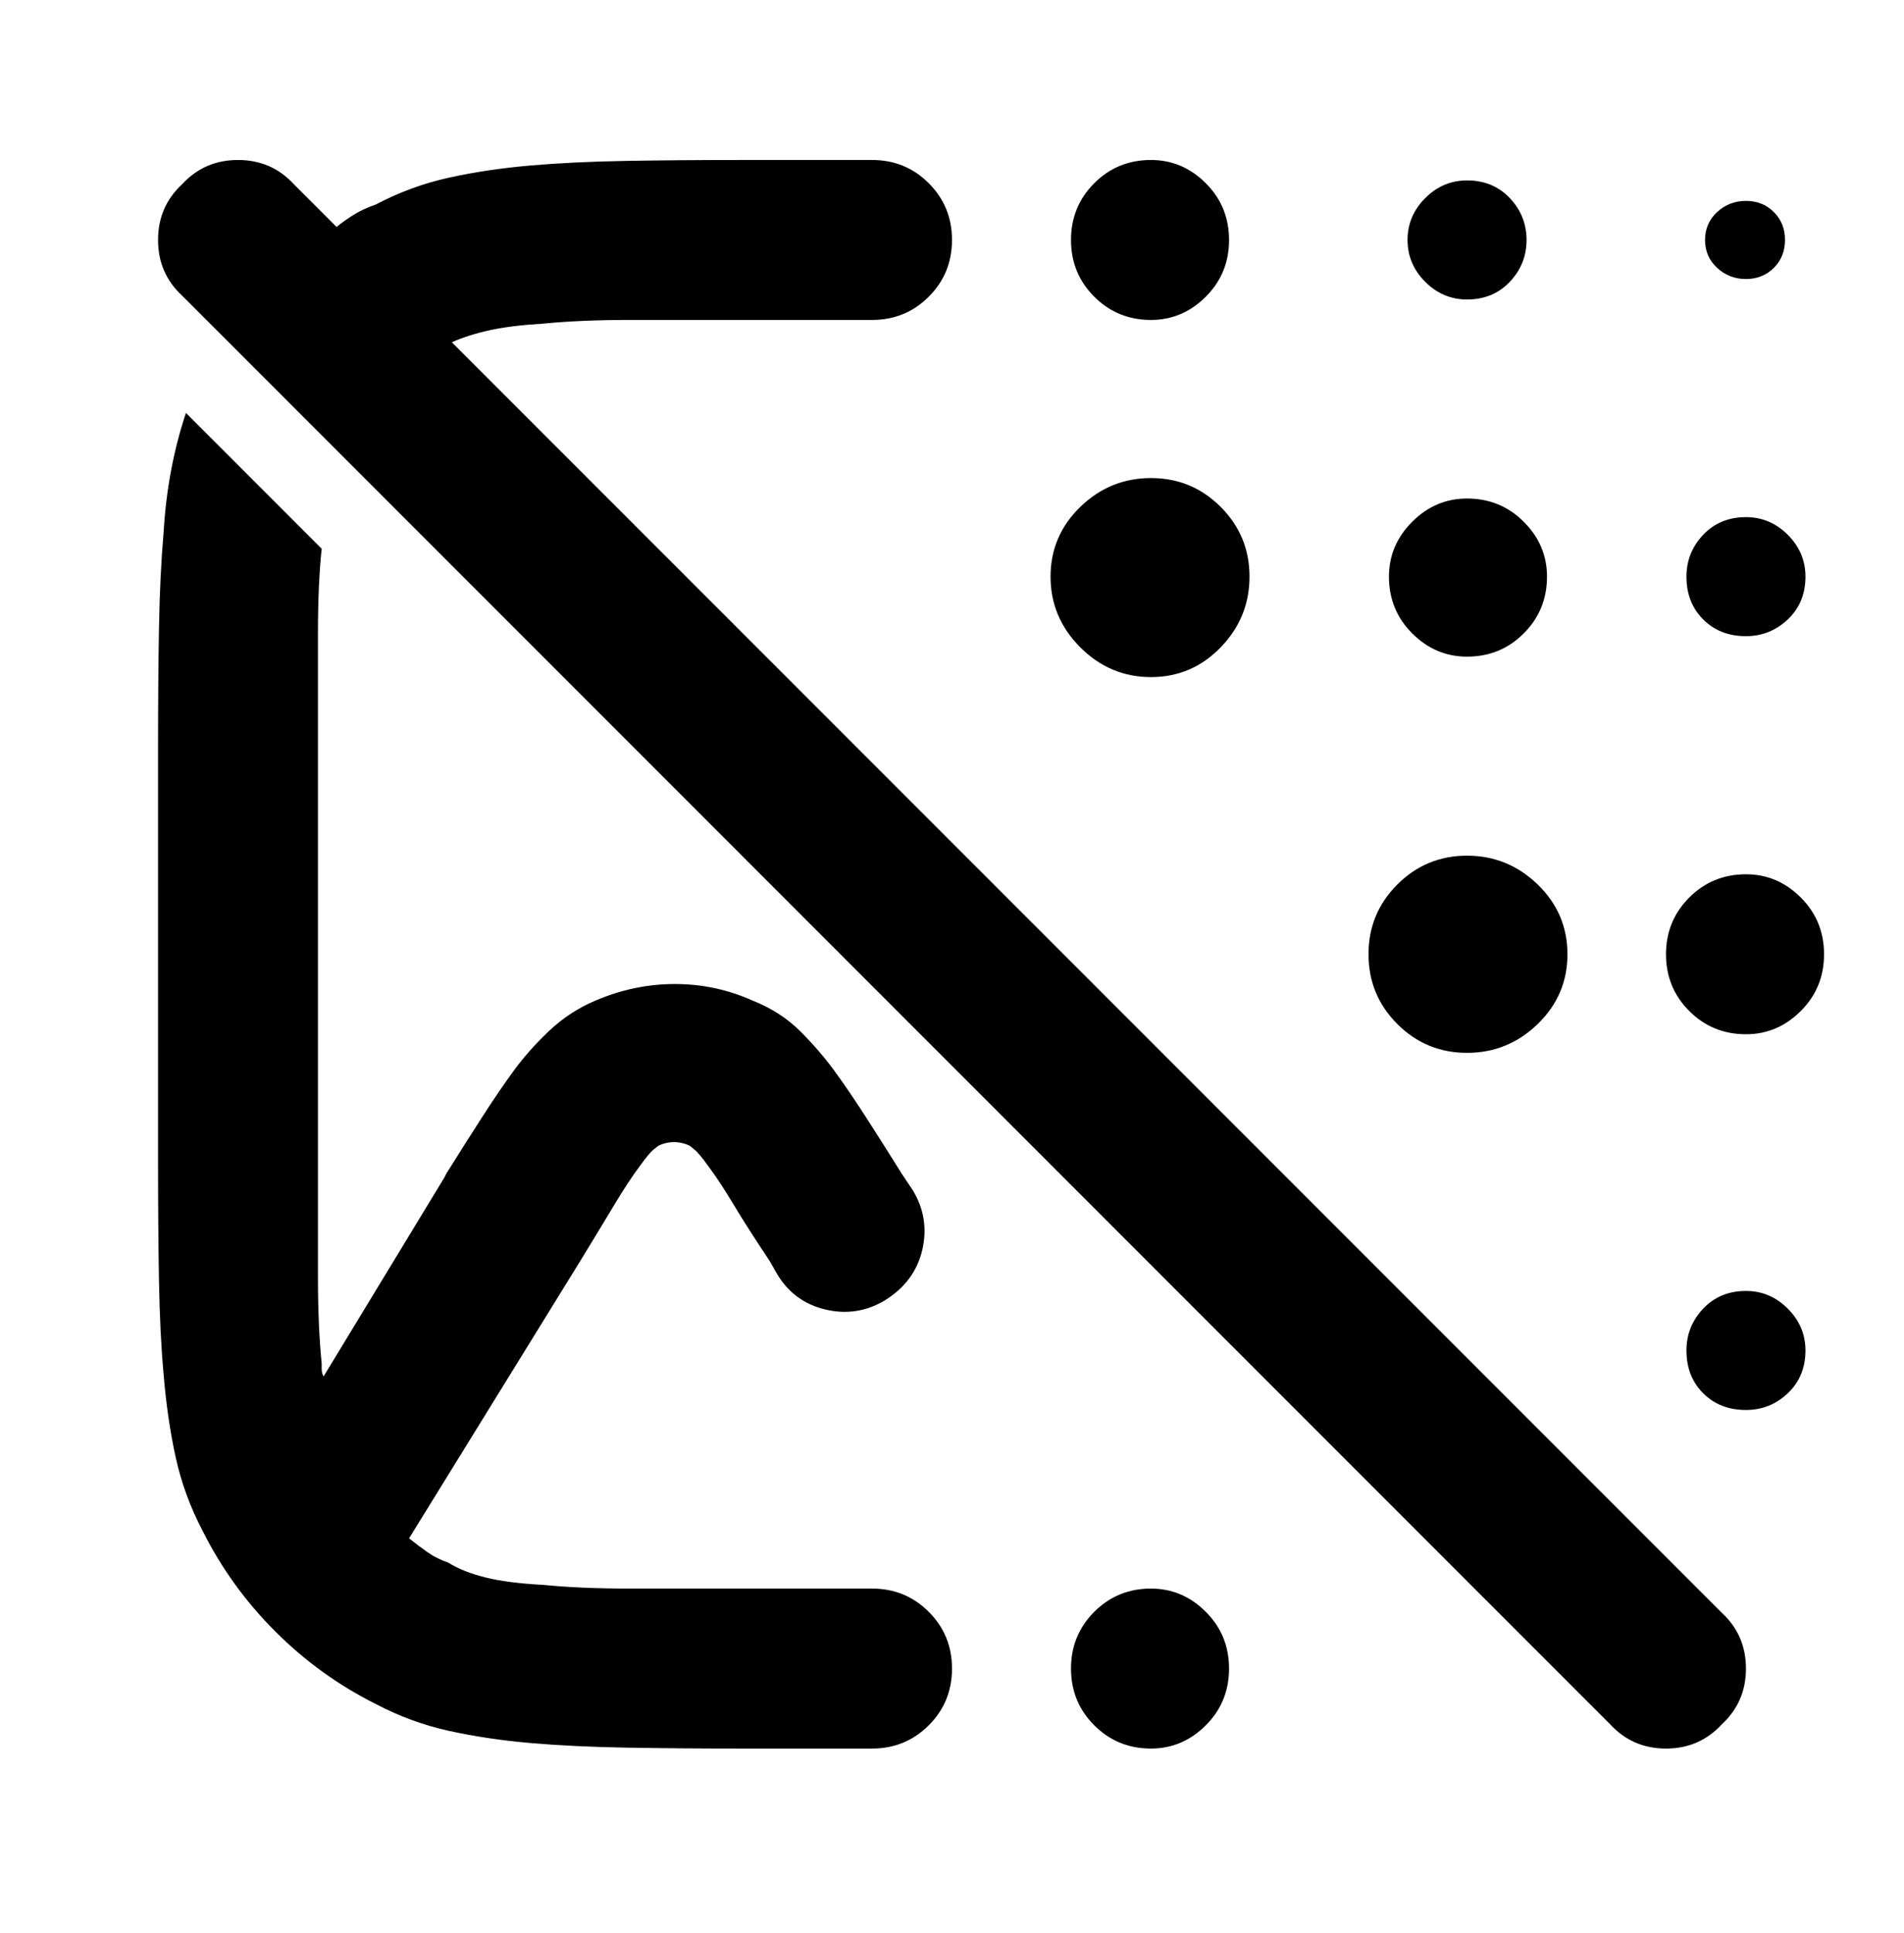 <svg viewBox="0 0 1024 1039" xmlns="http://www.w3.org/2000/svg"><path d="M100 222q-5 15-8 31t-4 33q-2 23-2.5 51.5T85 400v226q0 34 .5 62.5T88 739q2 24 6.5 44.5T109 823q15 30 39 54t54 39q19 10 39.5 14.5T285 937q23 2 51.5 2.5t62.5.5h70q18 0 30.5-12.5T512 897q0-18-12.5-30.5T469 854H338.5q-26.5 0-46.5-2-19-1-31-4t-20-8q-6-2-11-5.5t-10-7.5l92-149q11-18 18.5-30.5T344 627q5-7 7.5-9l2.5-2q4-2 8.5-2t8.5 2l2.5 2q2.5 2 7.5 9 6 8 13.5 20.5T414 678l4 7q9 15 26 19t32-5q16-10 20-27t-5-32l-6-9q-10-16-19-30t-17-25q-8-11-18.5-21.5T405 538q-20-9-42-9t-43 9q-14 6-25 16.5T276 576q-8 11-17 25t-19 30l-1 2-65 107q-1-2-1-4v-3q-2-20-2-46.5V402v-62q0-26 2-45l-73-73zm143-38q9-4 20.5-6.5T292 174q20-2 46.5-2H469q18 0 30.5-12.5T512 129q0-18-12.5-30.5T469 86h-70q-34 0-62.5.5T285 89q-23 2-43.5 6.5T202 110q-6 2-11 5t-10 7l62 62zm418-55q0 18-12.5 30.5T619 172q-18 0-30.5-12.5T576 129q0-18 12.5-30.5T619 86q17 0 29.5 12.5T661 129zm-42 235q22 0 37.5-16t15.5-38q0-22-15.5-37.5T619 257q-22 0-38 15.5T565 310q0 22 16 38t38 16zm170 202q22 0 38-15.5t16-37.5q0-22-16-37.5T789 460q-22 0-37.5 15.5T736 513q0 22 15.5 37.5T789 566zm192-53q0 18-12.5 30.5T939 556q-18 0-30.5-12.5T896 513q0-18 12.5-30.5T939 470q17 0 29.5 12.5T981 513zM619 940q17 0 29.5-12.5T661 897q0-18-12.5-30.5T619 854q-18 0-30.5 12.5T576 897q0 18 12.5 30.5T619 940zm170-587q18 0 30.5-12.5T832 310q0-17-12.5-29.5T789 268q-17 0-29.5 12.5T747 310q0 18 12.5 30.5T789 353zm32-224q0 13-9 22.5t-23 9.5q-13 0-22.5-9.5T757 129q0-13 9.5-22.5T789 97q14 0 23 9.5t9 22.5zm118 213q13 0 22.5-9t9.5-23q0-13-9.5-22.5T939 278q-14 0-23 9.5t-9 22.5q0 14 9 23t23 9zm32 384q0 14-9.5 23t-22.5 9q-14 0-23-9t-9-23q0-13 9-22.5t23-9.5q13 0 22.5 9.5T971 726zm-32-576q9 0 15-6t6-15q0-9-6-15t-15-6q-9 0-15.5 6t-6.5 15q0 9 6.5 15t15.5 6zM98 99q12-13 30-13t30 13l768 768q13 12 13 30t-13 30q-12 13-30 13t-30-13L98 159q-13-12-13-30t13-30z"/></svg>